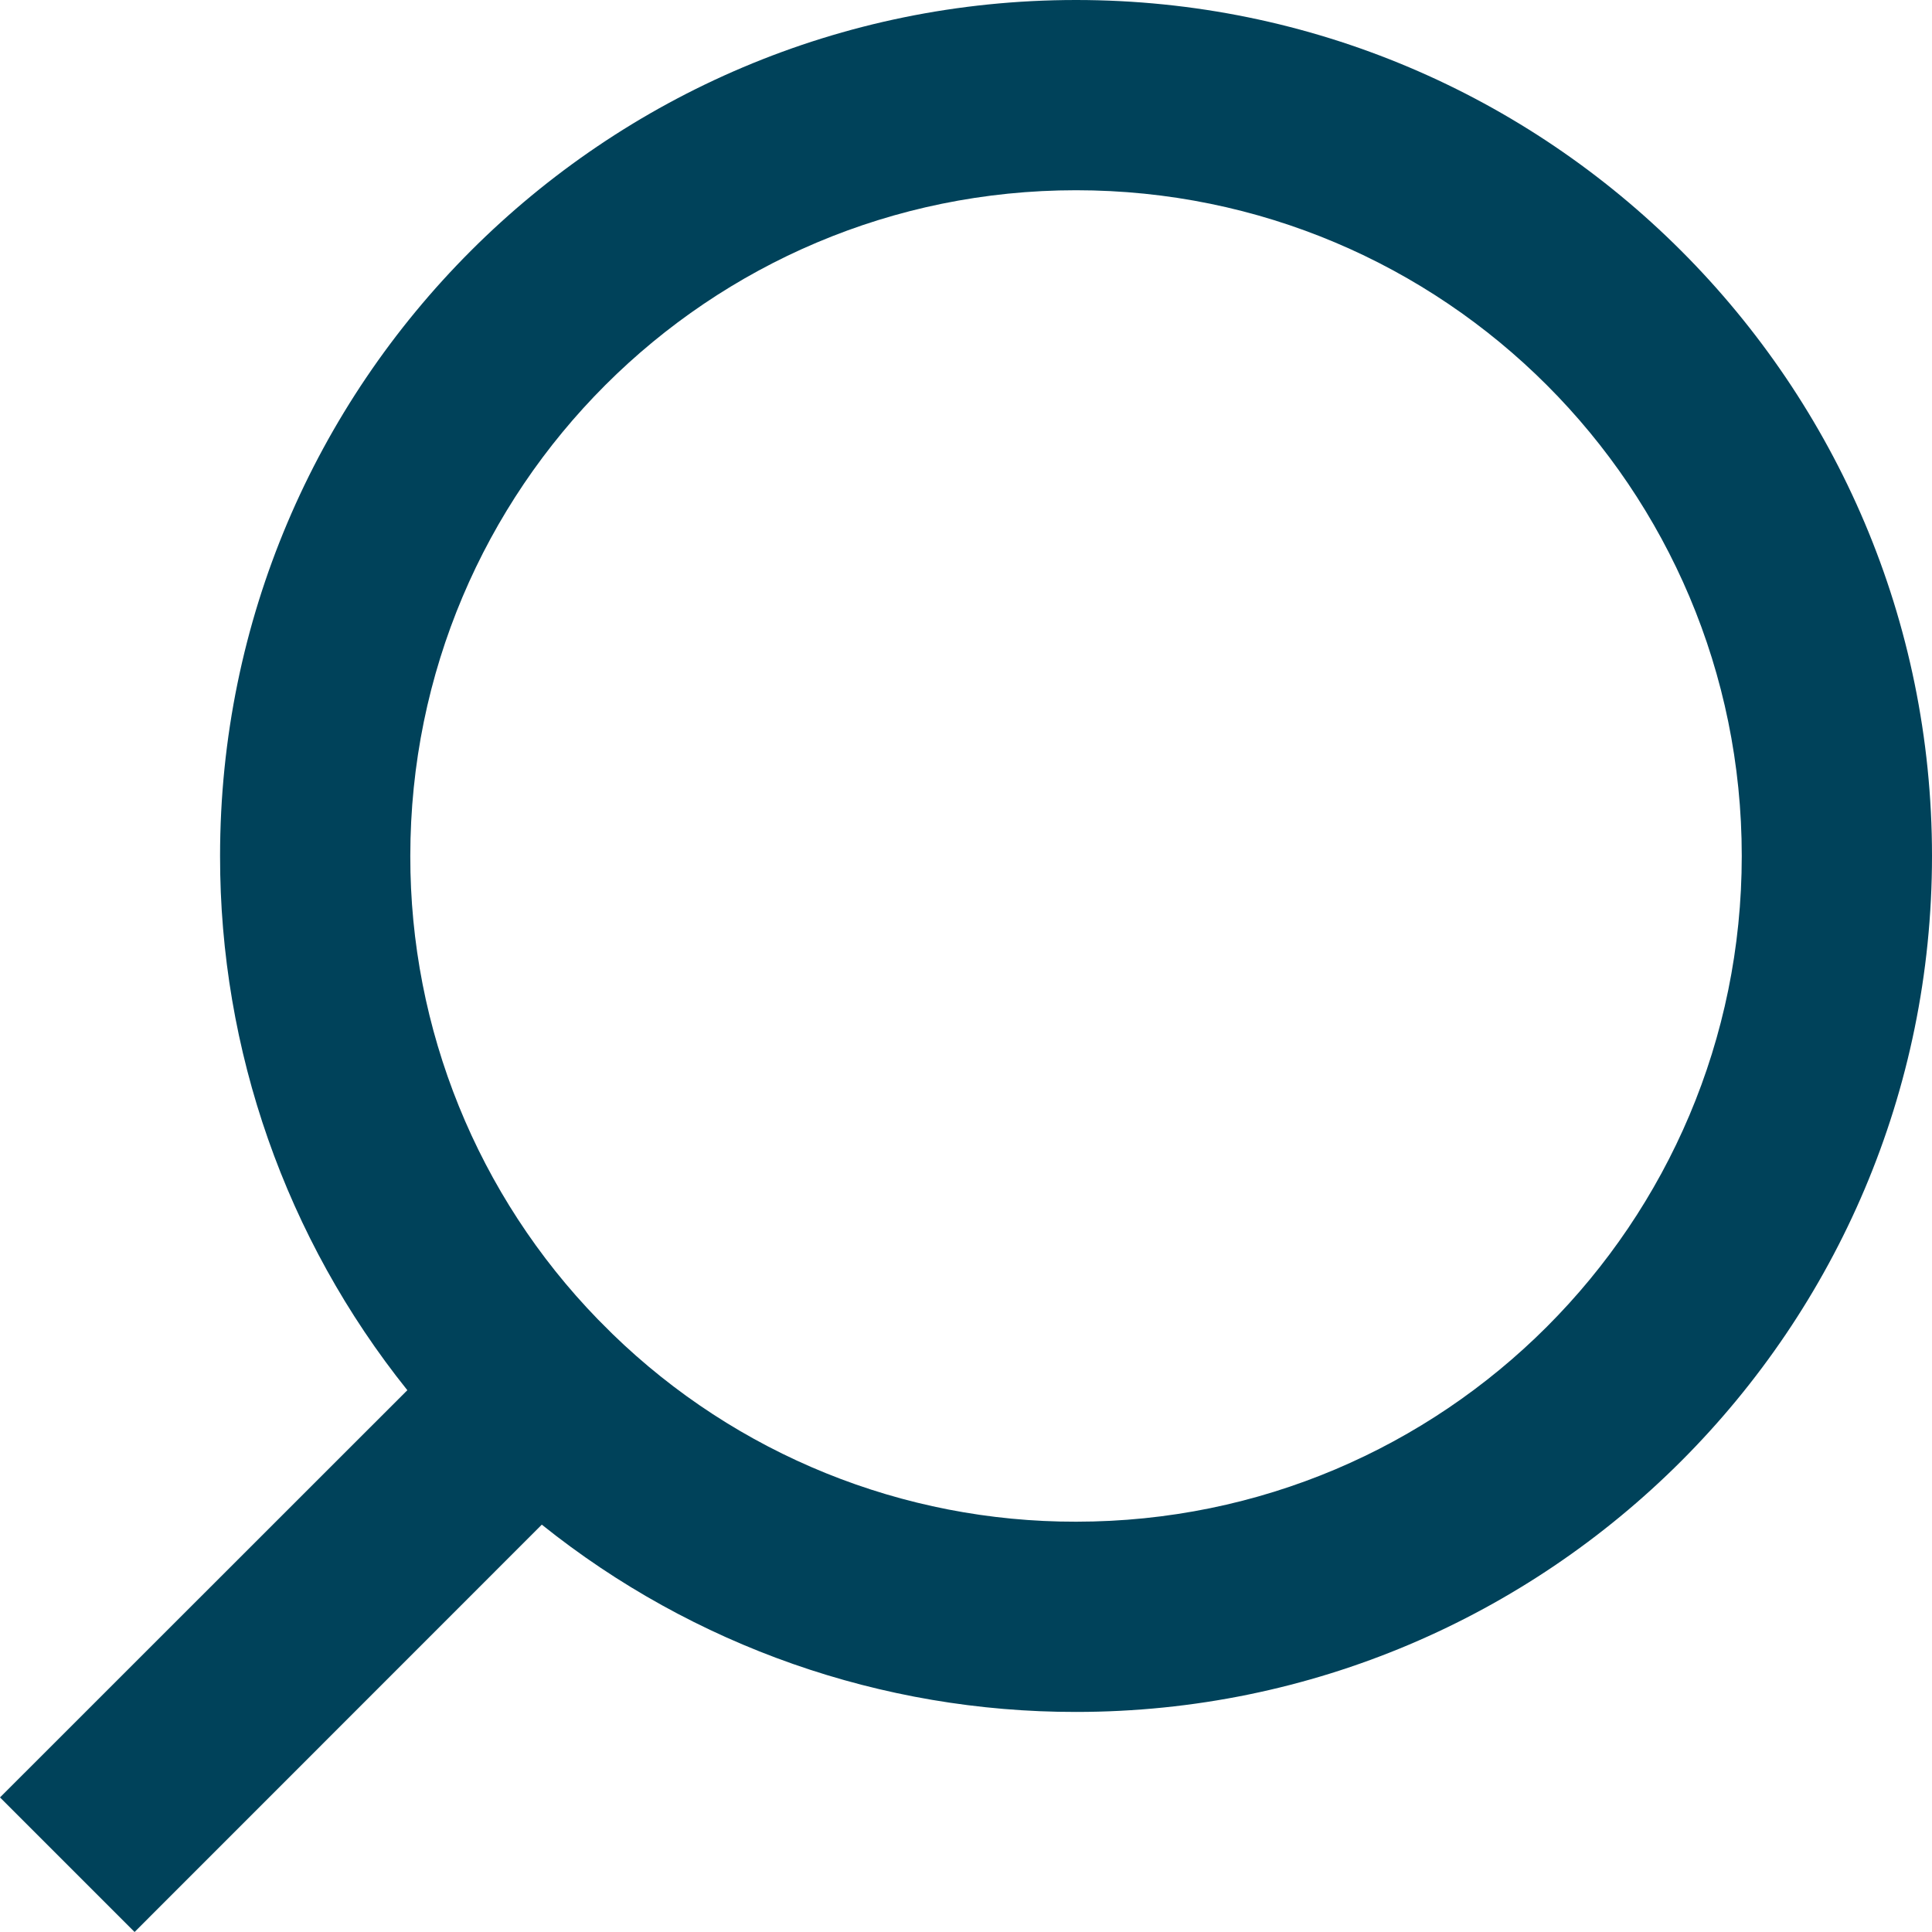 <svg width="29" height="29" viewBox="0 0 32 32" fill="none" xmlns="http://www.w3.org/2000/svg">
<path d="M6.747 23.026L0 29.771L2.229 32L8.974 25.253C11.484 27.265 14.606 28.359 17.823 28.355C25.648 28.355 32 22.003 32 14.177C32 6.351 25.648 0 17.823 0C9.997 0 3.645 6.351 3.645 14.177C3.641 17.394 4.735 20.516 6.747 23.026ZM9.907 21.857C7.908 19.801 6.791 17.045 6.796 14.177C6.796 8.084 11.731 3.151 17.823 3.151C23.916 3.151 28.849 8.084 28.849 14.177C28.849 20.269 23.916 25.204 17.823 25.204C14.955 25.209 12.199 24.092 10.143 22.093L9.907 21.857Z" fill="#00425A"/>
</svg>
